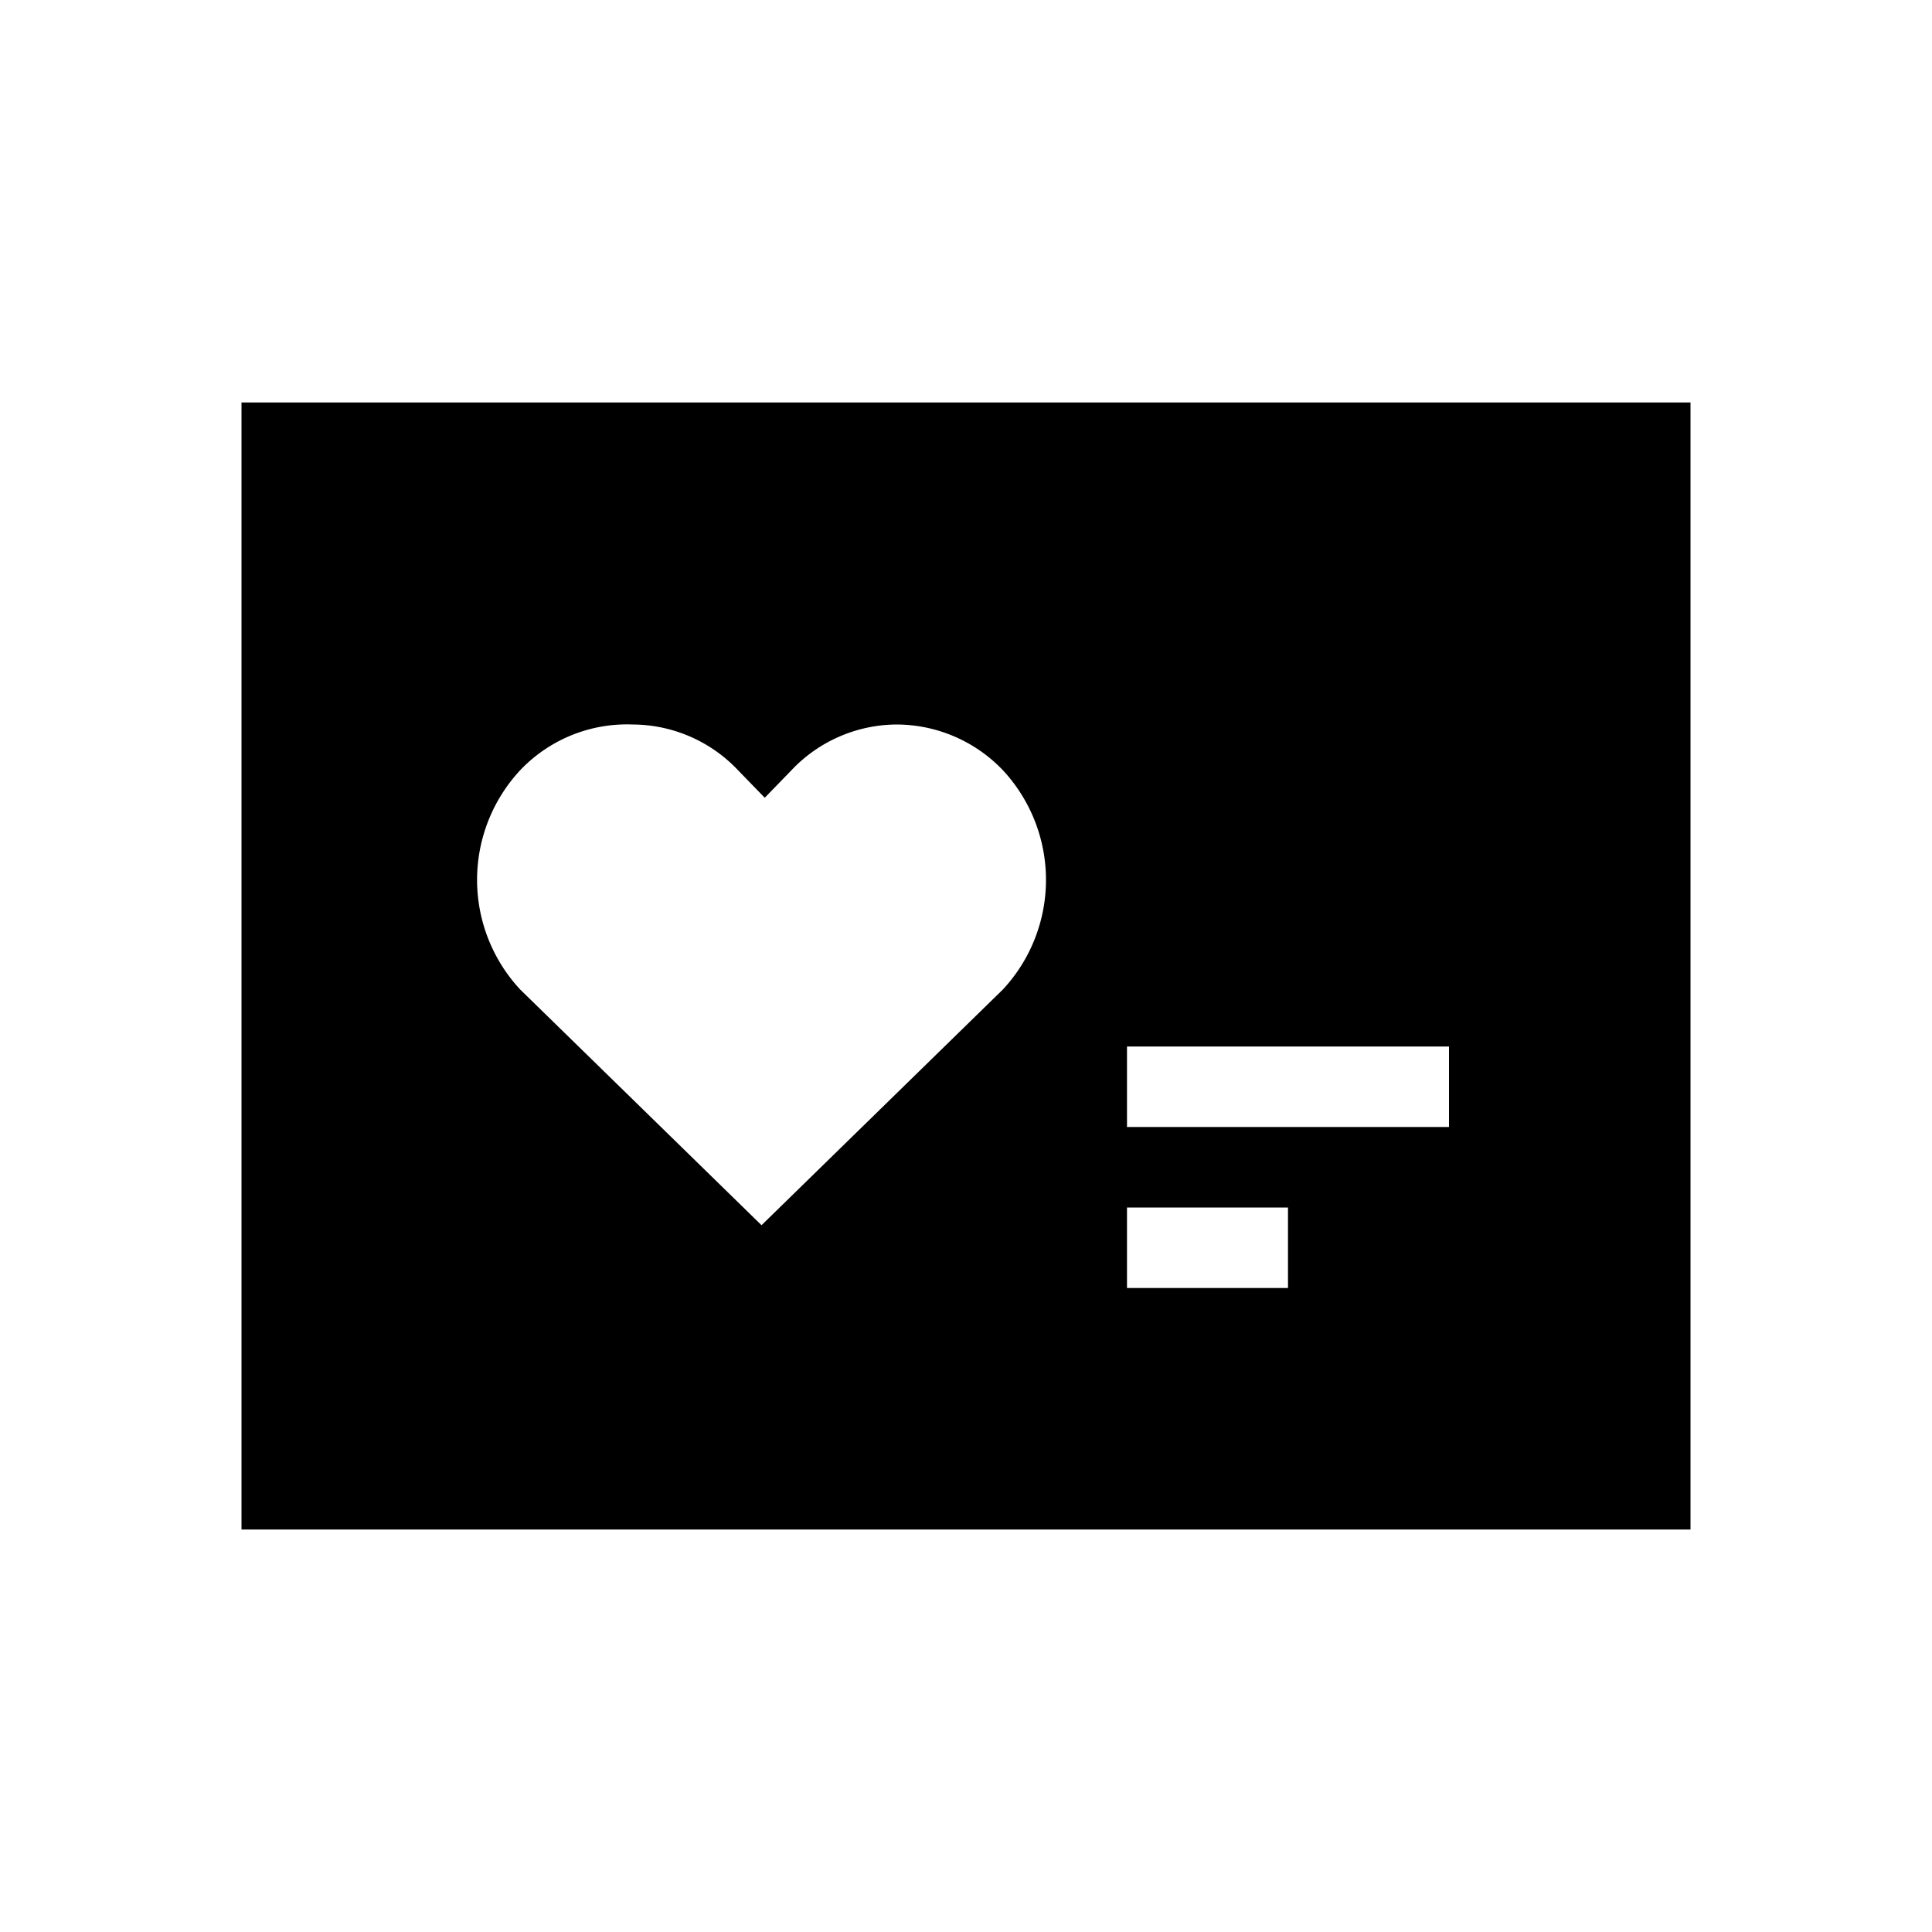 <svg id="Layer_1" data-name="Layer 1" xmlns="http://www.w3.org/2000/svg" viewBox="0 0 24 24"><title>Loyalty</title><path d="M21,5H3V19H21Zm-8.54,7.29-3,2.93-3-2.93a2,2,0,0,1,0-2.72A1.83,1.83,0,0,1,7.86,9a1.81,1.81,0,0,1,1.31.57l.33.34.33-.34A1.81,1.81,0,0,1,11.14,9a1.83,1.83,0,0,1,1.32.57A2,2,0,0,1,12.46,12.29ZM16,16H14V15h2Zm2-2H14V13h4Z"/></svg>
